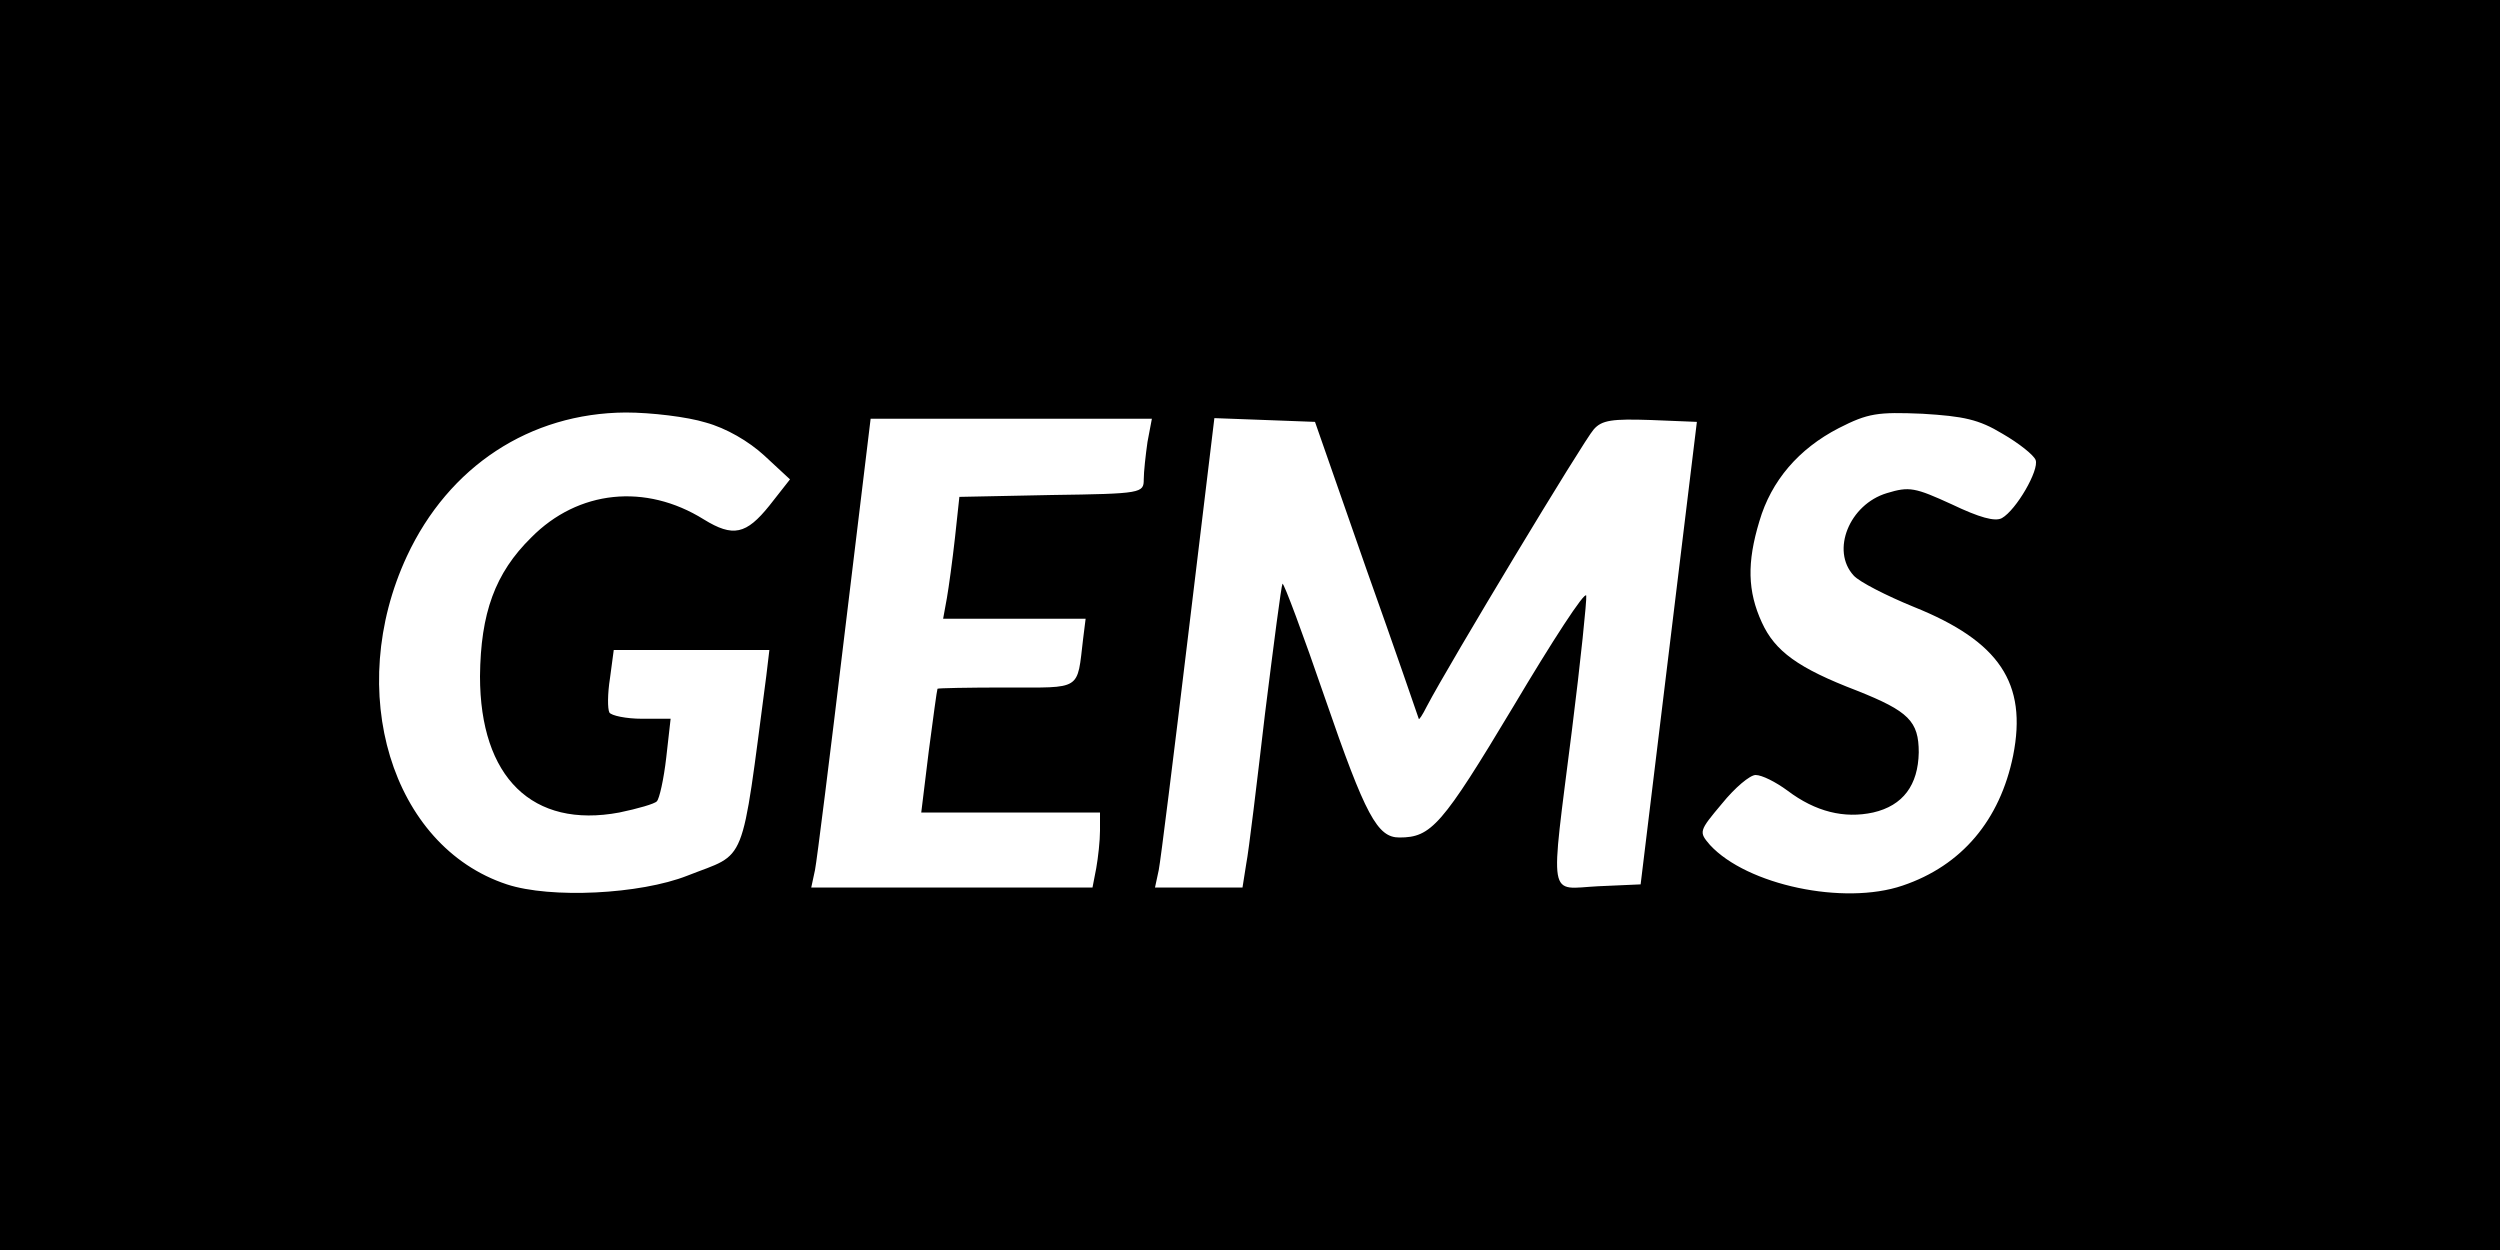 <?xml version="1.0" standalone="no"?>
<!DOCTYPE svg PUBLIC "-//W3C//DTD SVG 20010904//EN"
 "http://www.w3.org/TR/2001/REC-SVG-20010904/DTD/svg10.dtd">
<svg version="1.0" xmlns="http://www.w3.org/2000/svg"
 width="400pt" height="200pt" viewBox="0 0 400 200"
 preserveAspectRatio="xMidYMid meet">

<g transform="translate(0,200) scale(0.1,-0.1)"
fill="#000000" stroke="none">
<path d="M0 1000 l0 -1000 2000 0 2000 0 0 1000 0 1000 -2000 0 -2000 0 0
-1000z m1129 324 c33 -9 69 -30 94 -53 l41 -38 -33 -42 c-37 -46 -58 -51 -105
-22 -93 58 -201 47 -276 -29 -58 -57 -81 -121 -82 -222 0 -162 84 -244 223
-218 29 6 57 14 60 18 4 4 11 35 15 70 l7 62 -46 0 c-25 0 -49 5 -52 10 -3 6
-3 30 1 55 l6 45 125 0 124 0 -5 -42 c-41 -311 -30 -281 -126 -319 -76 -30
-219 -37 -289 -14 -185 61 -260 310 -160 525 67 144 197 229 350 230 41 0 99
-7 128 -16z m2075 -18 c26 -15 50 -34 53 -42 6 -16 -31 -80 -54 -93 -11 -6
-36 1 -80 22 -59 27 -68 29 -104 18 -60 -18 -90 -92 -53 -132 9 -10 52 -32 96
-50 137 -55 182 -122 159 -238 -21 -103 -82 -176 -177 -208 -94 -32 -249 1
-308 65 -18 21 -18 22 19 66 21 26 45 46 54 46 10 0 32 -11 51 -25 45 -34 91
-45 137 -35 48 11 72 44 73 96 0 50 -16 66 -99 99 -94 36 -131 63 -152 109
-23 50 -24 96 -4 162 19 65 63 116 127 149 47 24 62 26 134 23 66 -4 90 -9
128 -32z m-1368 -13 c-3 -21 -6 -48 -6 -60 0 -22 -3 -23 -147 -25 l-148 -3 -7
-65 c-4 -36 -10 -80 -13 -97 l-6 -33 114 0 114 0 -4 -32 c-10 -84 -1 -78 -123
-78 -61 0 -110 -1 -110 -2 -1 -2 -7 -47 -14 -100 l-12 -98 143 0 143 0 0 -29
c0 -16 -3 -43 -6 -60 l-6 -31 -225 0 -225 0 6 28 c3 15 24 183 47 375 l42 347
225 0 225 0 -7 -37z m350 -203 c46 -129 83 -237 84 -240 0 -3 6 6 13 20 35 67
252 427 267 443 13 15 30 17 91 15 l74 -3 -45 -370 -45 -370 -68 -3 c-81 -4
-77 -29 -42 249 14 111 24 209 23 216 -2 8 -54 -72 -117 -178 -114 -190 -131
-209 -182 -209 -35 0 -54 34 -119 223 -35 102 -66 185 -68 183 -2 -3 -14 -96
-28 -208 -13 -111 -26 -220 -30 -240 l-6 -38 -70 0 -70 0 6 28 c3 15 24 184
47 375 l42 348 81 -3 80 -3 82 -235z"/>
</g>
</svg>
